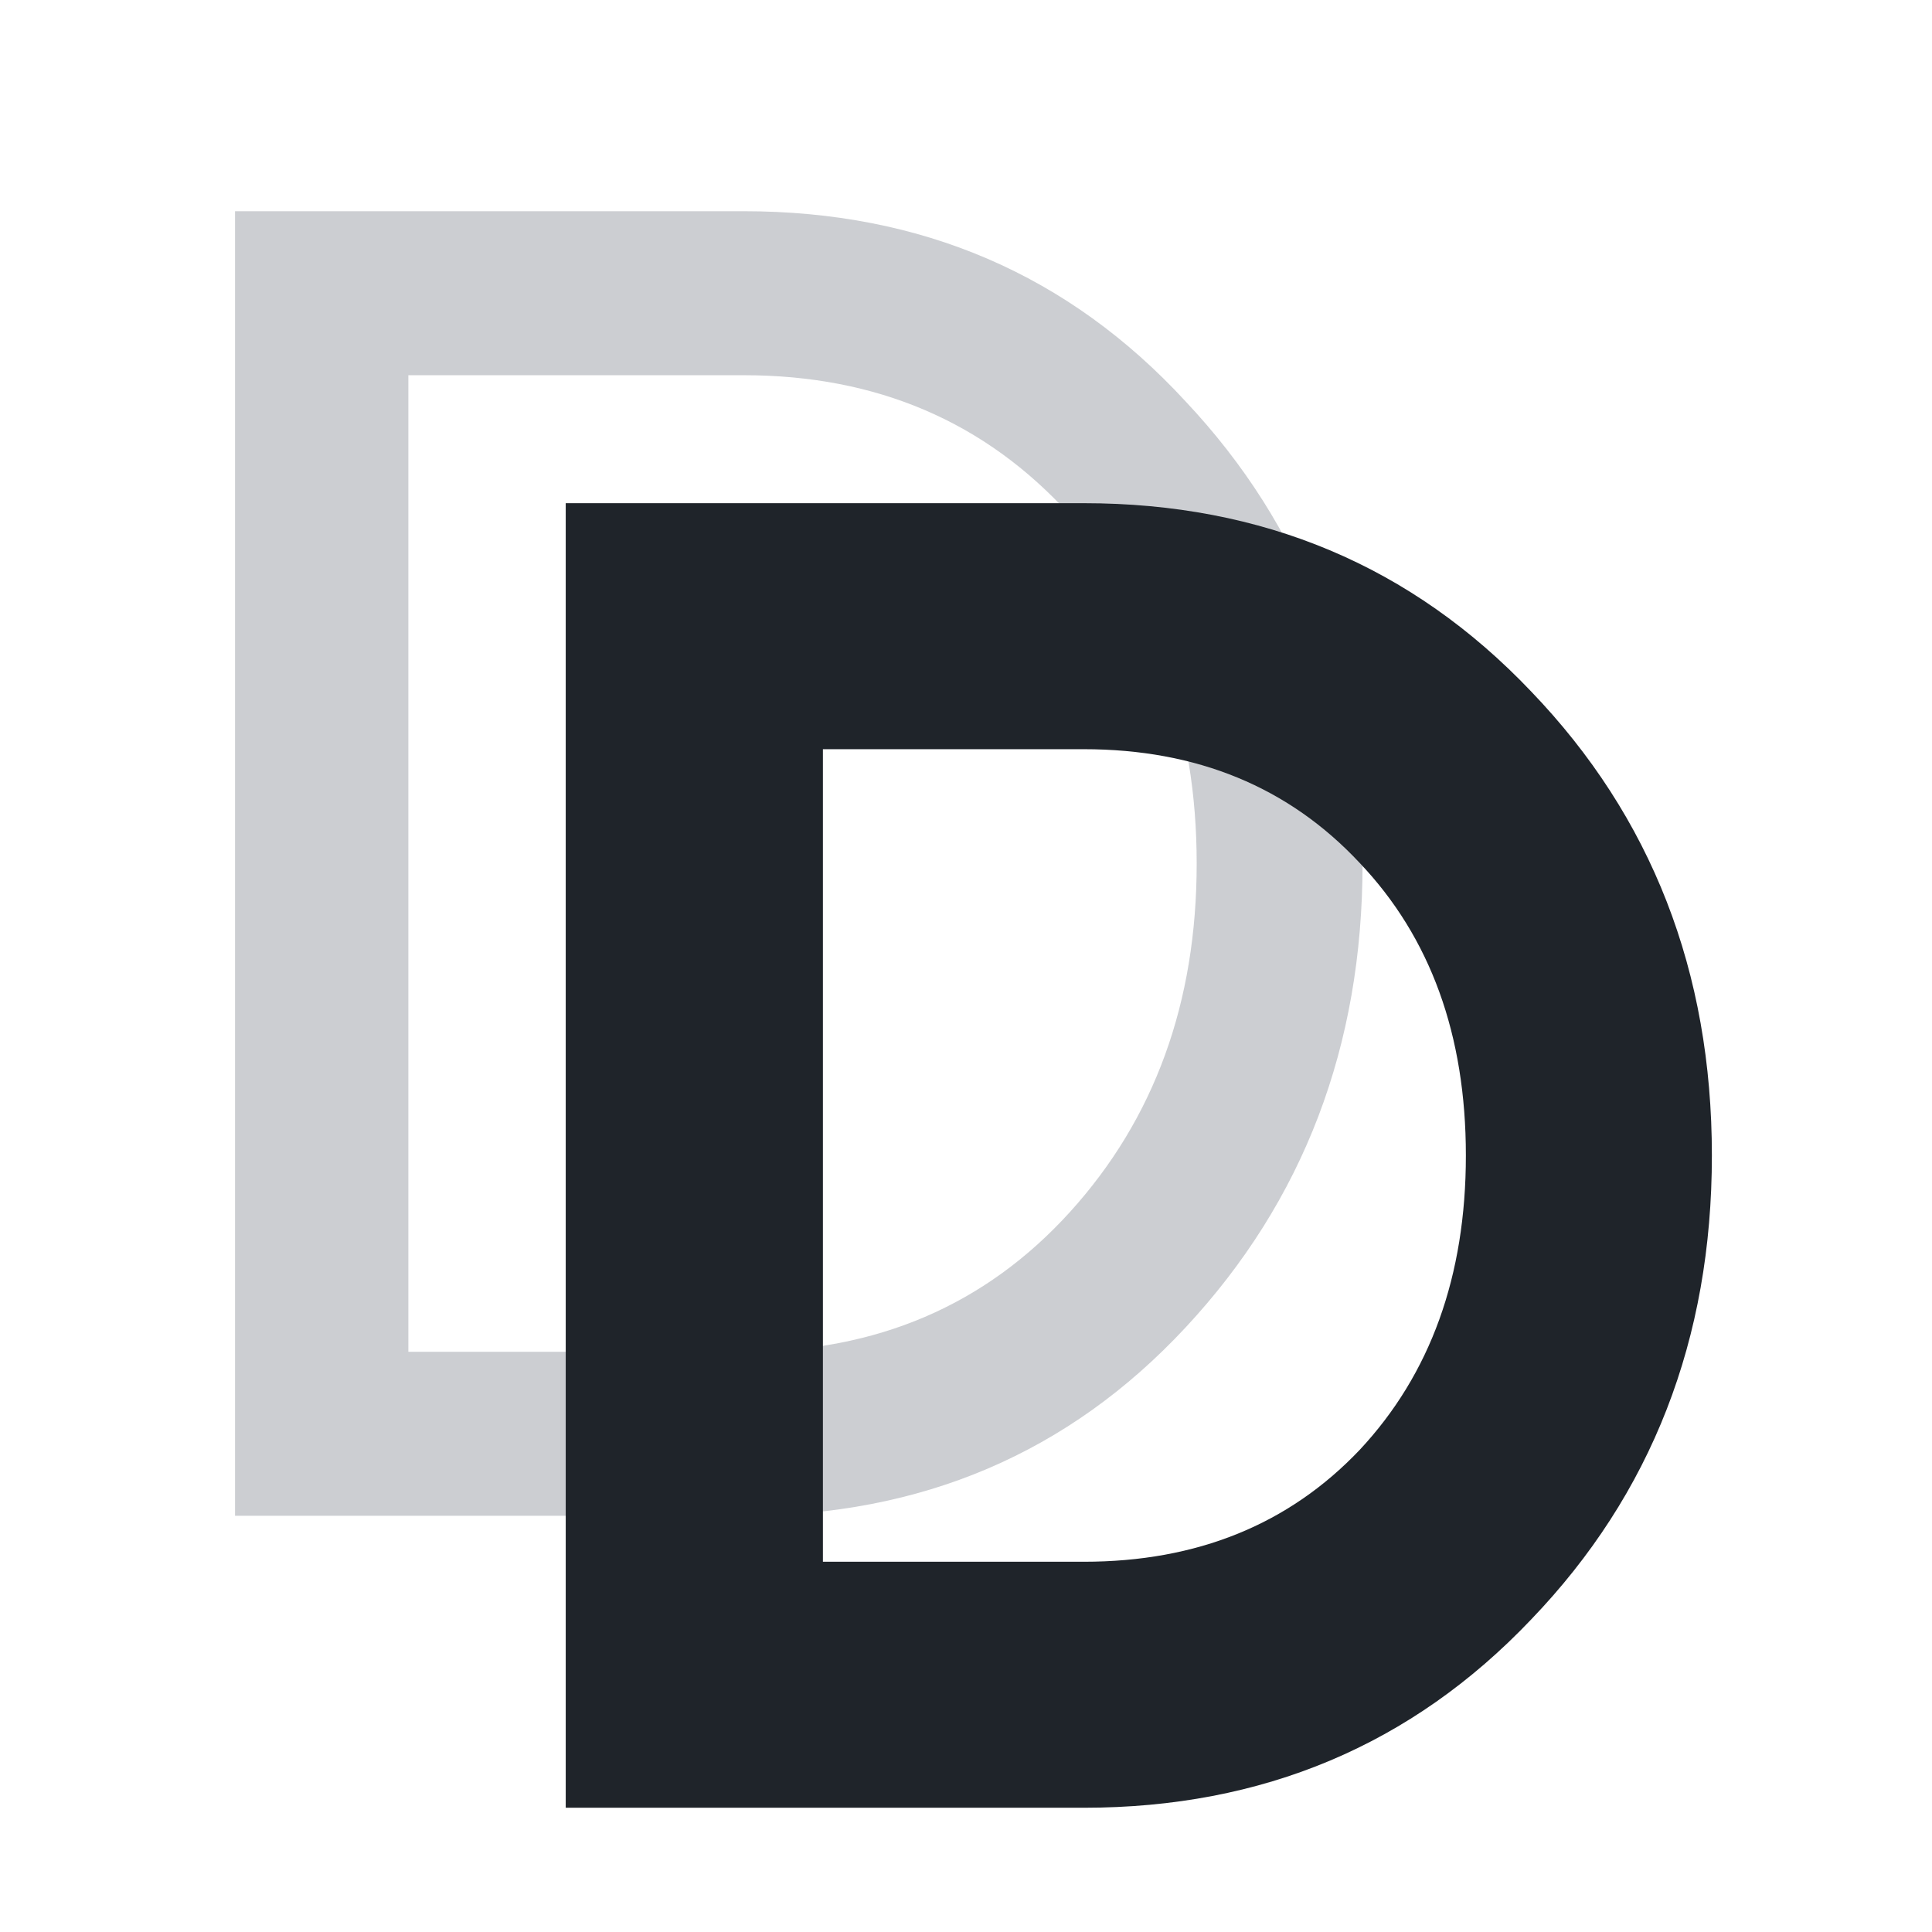 <svg width="311" height="311" viewBox="0 0 311 311" fill="none" xmlns="http://www.w3.org/2000/svg">
<path opacity="0.25" d="M119.734 34C148.334 34 172.034 44.2 190.834 64.6C209.834 84.8 219.334 109.6 219.334 139C219.334 168.4 209.834 193.3 190.834 213.7C172.034 233.9 148.334 244 119.734 244H37.834V34H119.734ZM119.734 217.6C141.134 217.6 158.634 210.1 172.234 195.1C185.834 180.1 192.634 161.4 192.634 139C192.634 116.6 185.834 97.9 172.234 82.9C158.634 67.9 141.134 60.4 119.734 60.4H65.734V217.6H119.734Z" fill="#353F4C"/>
<path d="M174.466 81C203.266 81 227.266 91.1 246.466 111.3C265.866 131.5 275.566 156.4 275.566 186C275.566 215.6 265.866 240.5 246.466 260.7C227.266 280.9 203.266 291 174.466 291H91.066V81H174.466ZM174.466 251.4C192.666 251.4 207.466 245.4 218.866 233.4C230.266 221.2 235.966 205.4 235.966 186C235.966 166.6 230.266 150.9 218.866 138.9C207.466 126.7 192.666 120.6 174.466 120.6H132.466V251.4H174.466Z" fill="#1F242A"/>
</svg>
